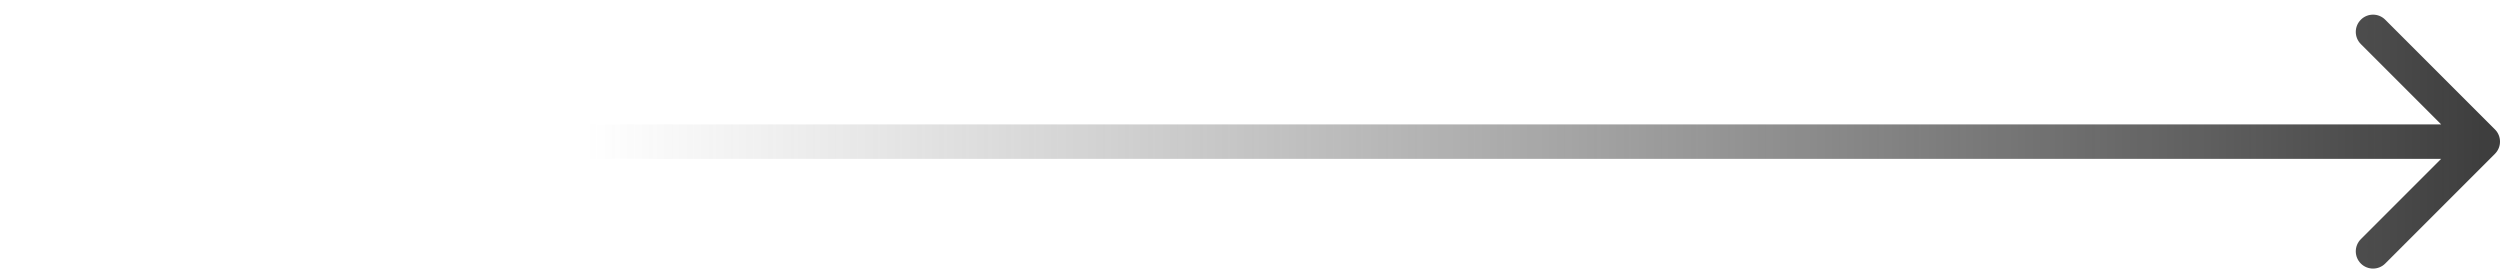 <svg width="145" height="16" viewBox="0 0 145 16" fill="none" xmlns="http://www.w3.org/2000/svg">
<path d="M144.707 8.921C145.098 8.53 145.098 7.897 144.707 7.507L138.343 1.143C137.953 0.752 137.319 0.752 136.929 1.143C136.538 1.533 136.538 2.166 136.929 2.557L142.586 8.214L136.929 13.871C136.538 14.261 136.538 14.894 136.929 15.285C137.319 15.675 137.953 15.675 138.343 15.285L144.707 8.921ZM0 9.214H144V7.214H0V9.214Z" fill="url(#paint0_linear_14089_4808)"/>
<defs>
<linearGradient id="paint0_linear_14089_4808" x1="144" y1="8.214" x2="34" y2="8.214" gradientUnits="userSpaceOnUse">
<stop stop-color="#3E3E3E"/>
<stop offset="1" stop-color="#646464" stop-opacity="0"/>
</linearGradient>
</defs>
</svg>
